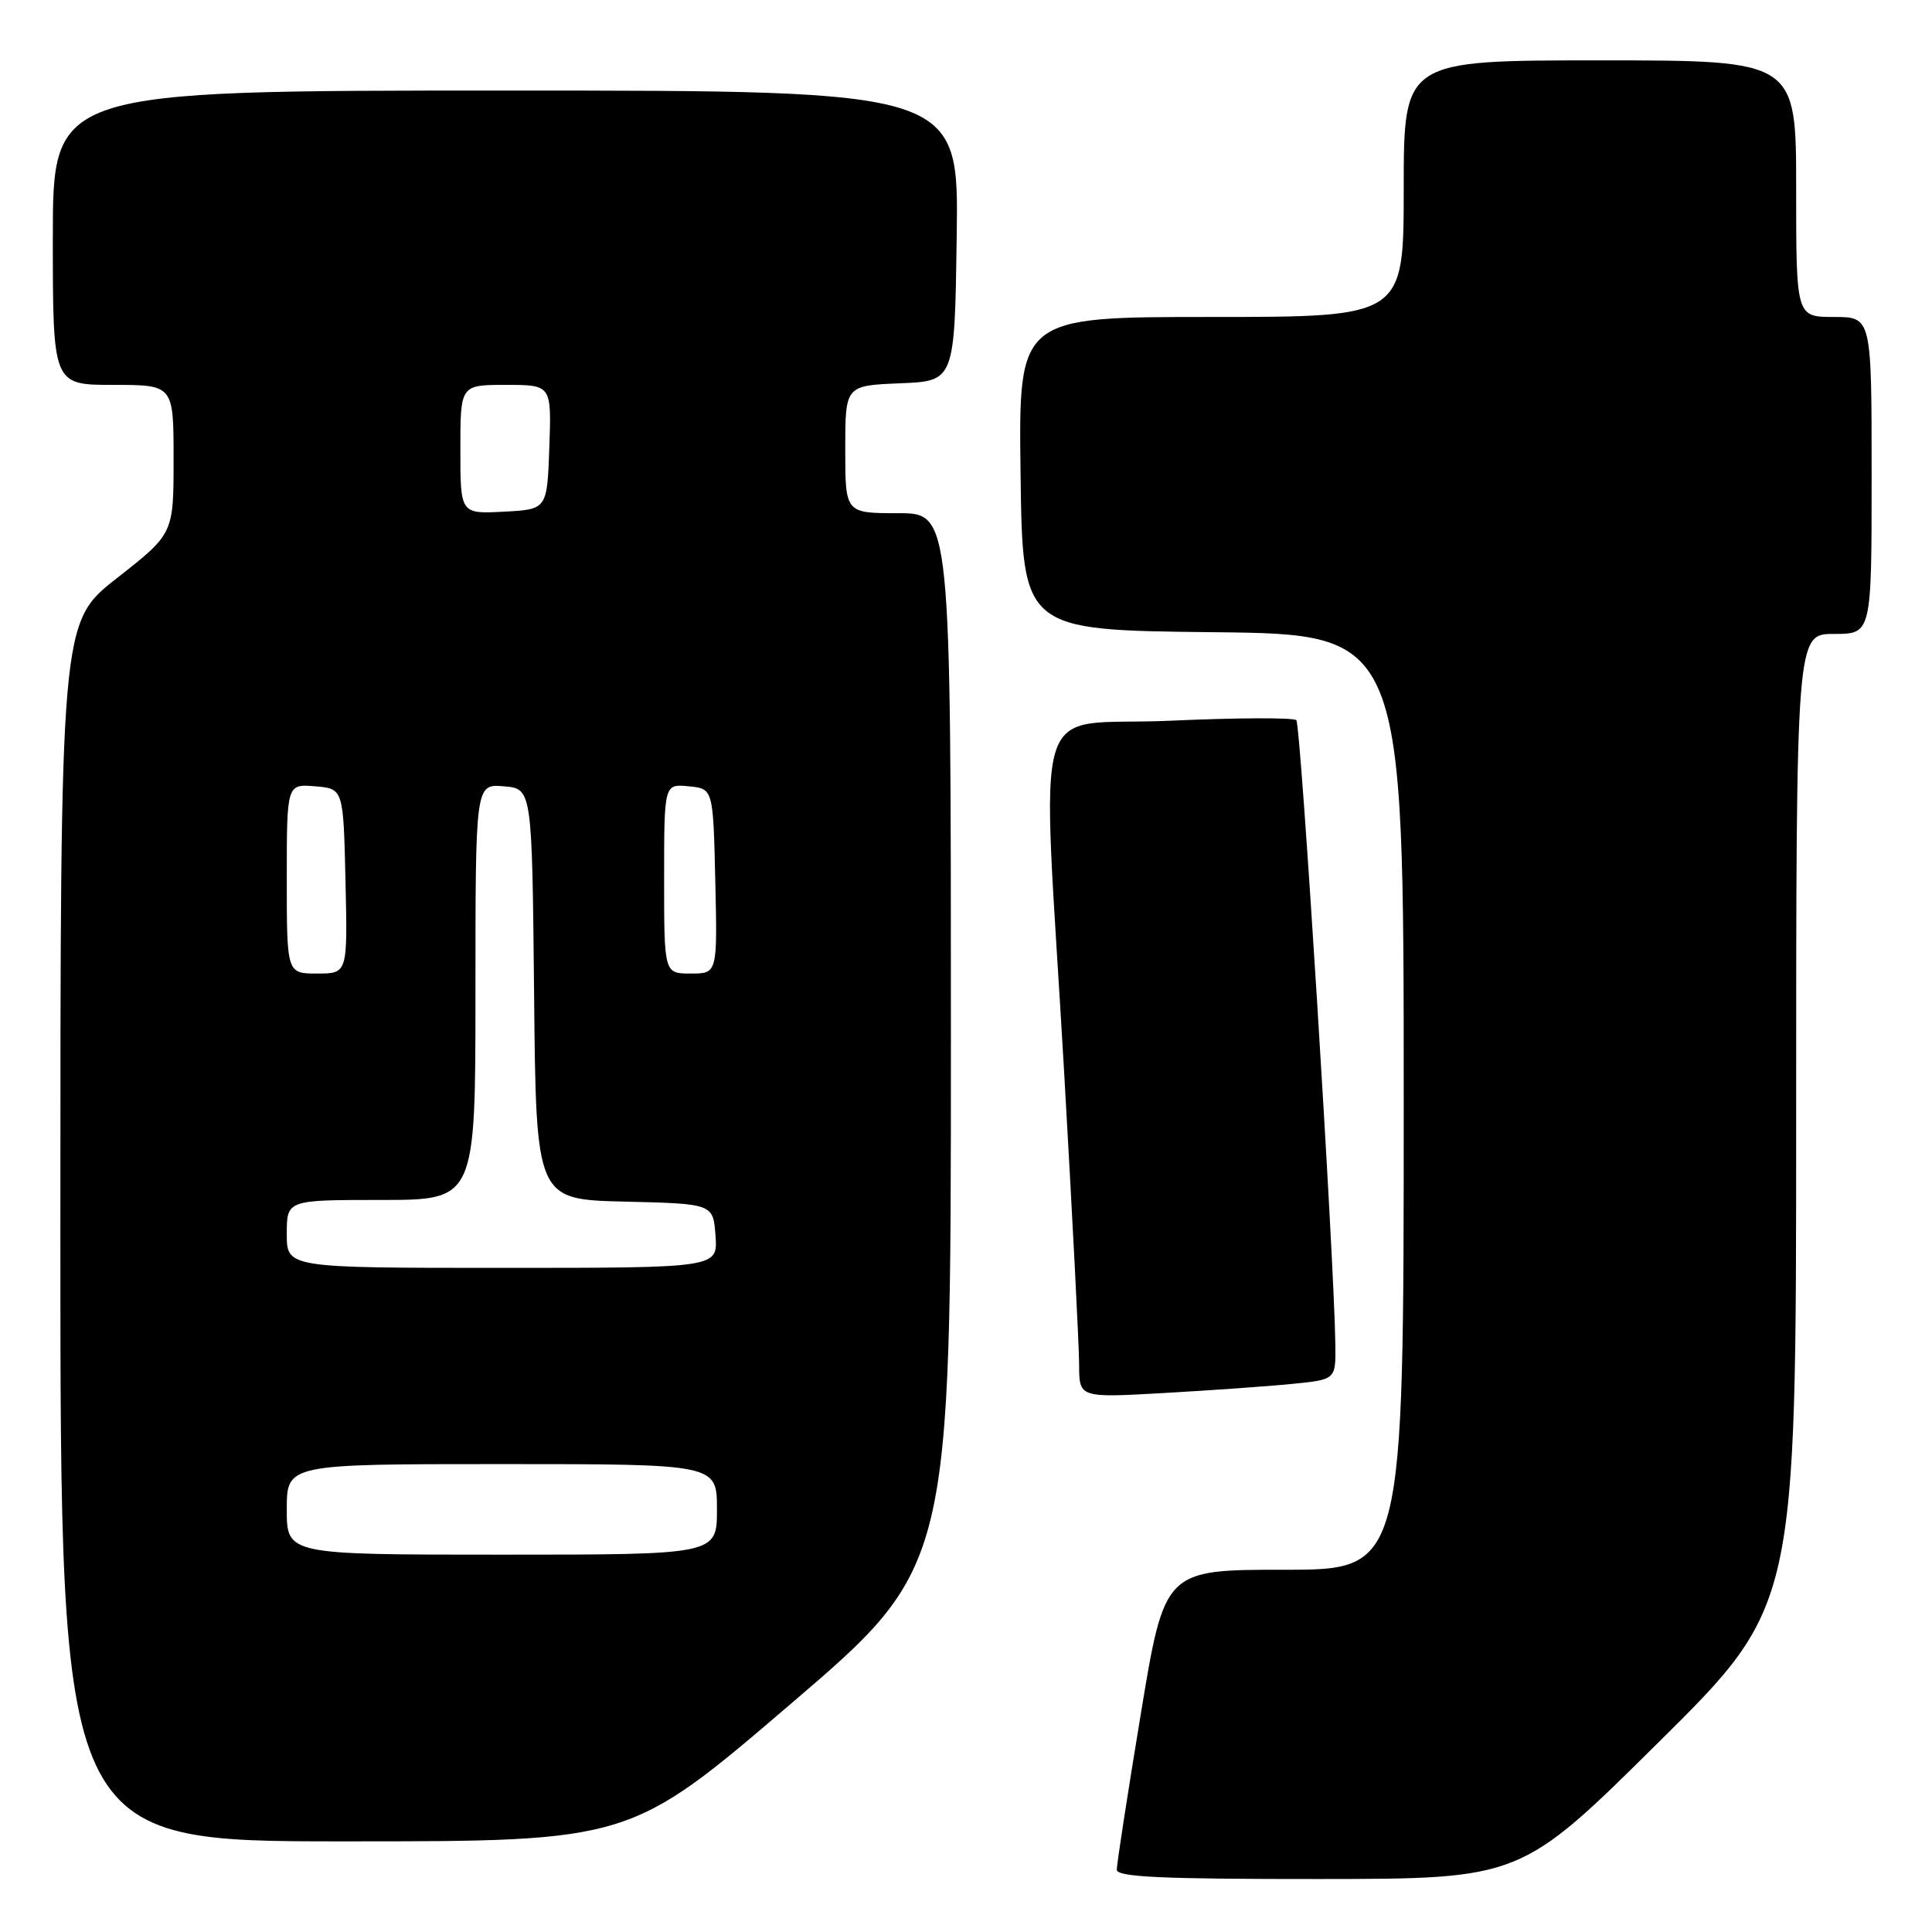 <?xml version="1.0" encoding="UTF-8" standalone="no"?>
<!DOCTYPE svg PUBLIC "-//W3C//DTD SVG 1.1//EN" "http://www.w3.org/Graphics/SVG/1.1/DTD/svg11.dtd" >
<svg xmlns="http://www.w3.org/2000/svg" xmlns:xlink="http://www.w3.org/1999/xlink" version="1.1" viewBox="0 0 256 256">
 <g >
 <path fill="currentColor"
d=" M 219.75 230.88 C 238.00 212.81 238.00 212.81 238.00 148.41 C 238.00 84.00 238.00 84.00 243.00 84.00 C 248.00 84.00 248.00 84.00 248.00 63.00 C 248.00 42.00 248.00 42.00 243.00 42.00 C 238.00 42.00 238.00 42.00 238.00 25.00 C 238.00 8.00 238.00 8.00 212.00 8.00 C 186.00 8.00 186.00 8.00 186.00 25.00 C 186.00 42.00 186.00 42.00 160.48 42.00 C 134.96 42.00 134.96 42.00 135.23 62.75 C 135.50 83.50 135.50 83.50 160.75 83.77 C 186.00 84.03 186.00 84.03 186.00 146.02 C 186.00 208.00 186.00 208.00 170.16 208.00 C 154.31 208.00 154.31 208.00 151.14 227.25 C 149.39 237.84 147.97 247.06 147.98 247.75 C 148.00 248.72 154.01 248.99 174.75 248.98 C 201.50 248.96 201.50 248.96 219.75 230.88 Z  M 104.75 225.80 C 126.00 207.62 126.00 207.62 126.00 137.81 C 126.00 68.00 126.00 68.00 119.00 68.00 C 112.00 68.00 112.00 68.00 112.00 59.54 C 112.00 51.09 112.00 51.09 119.25 50.79 C 126.50 50.50 126.50 50.50 126.77 31.25 C 127.04 12.00 127.04 12.00 67.02 12.00 C 7.00 12.00 7.00 12.00 7.00 31.50 C 7.00 51.00 7.00 51.00 15.00 51.00 C 23.00 51.00 23.00 51.00 23.00 60.86 C 23.00 70.72 23.00 70.72 15.50 76.60 C 8.00 82.47 8.00 82.47 8.00 163.24 C 8.00 244.00 8.00 244.00 45.75 243.99 C 83.50 243.99 83.50 243.99 104.75 225.80 Z  M 171.25 183.37 C 177.00 182.80 177.00 182.80 176.94 178.15 C 176.80 166.91 172.37 96.03 171.77 95.43 C 171.40 95.07 163.88 95.10 155.05 95.50 C 136.20 96.35 138.02 90.34 141.00 142.00 C 142.09 160.97 142.99 178.46 142.99 180.86 C 143.00 185.22 143.00 185.22 154.25 184.58 C 160.44 184.23 168.09 183.69 171.25 183.37 Z  M 38.00 200.00 C 38.00 194.00 38.00 194.00 66.50 194.00 C 95.00 194.00 95.00 194.00 95.00 200.00 C 95.00 206.00 95.00 206.00 66.50 206.00 C 38.00 206.00 38.00 206.00 38.00 200.00 Z  M 38.00 163.50 C 38.00 159.00 38.00 159.00 50.50 159.00 C 63.00 159.00 63.00 159.00 63.00 131.44 C 63.00 103.88 63.00 103.88 66.75 104.19 C 70.50 104.50 70.50 104.50 70.77 131.72 C 71.03 158.94 71.03 158.94 82.77 159.22 C 94.50 159.50 94.50 159.50 94.81 163.75 C 95.11 168.00 95.11 168.00 66.56 168.00 C 38.00 168.00 38.00 168.00 38.00 163.50 Z  M 38.00 116.44 C 38.00 103.88 38.00 103.88 41.75 104.19 C 45.50 104.50 45.50 104.50 45.78 116.75 C 46.06 129.00 46.06 129.00 42.03 129.00 C 38.00 129.00 38.00 129.00 38.00 116.44 Z  M 88.00 116.44 C 88.00 103.87 88.00 103.87 91.25 104.19 C 94.50 104.50 94.50 104.50 94.78 116.75 C 95.06 129.00 95.06 129.00 91.53 129.00 C 88.00 129.00 88.00 129.00 88.00 116.44 Z  M 61.00 59.55 C 61.00 51.00 61.00 51.00 67.04 51.00 C 73.08 51.00 73.08 51.00 72.79 59.25 C 72.50 67.50 72.50 67.50 66.75 67.80 C 61.00 68.10 61.00 68.10 61.00 59.55 Z "/>
</g>
</svg>